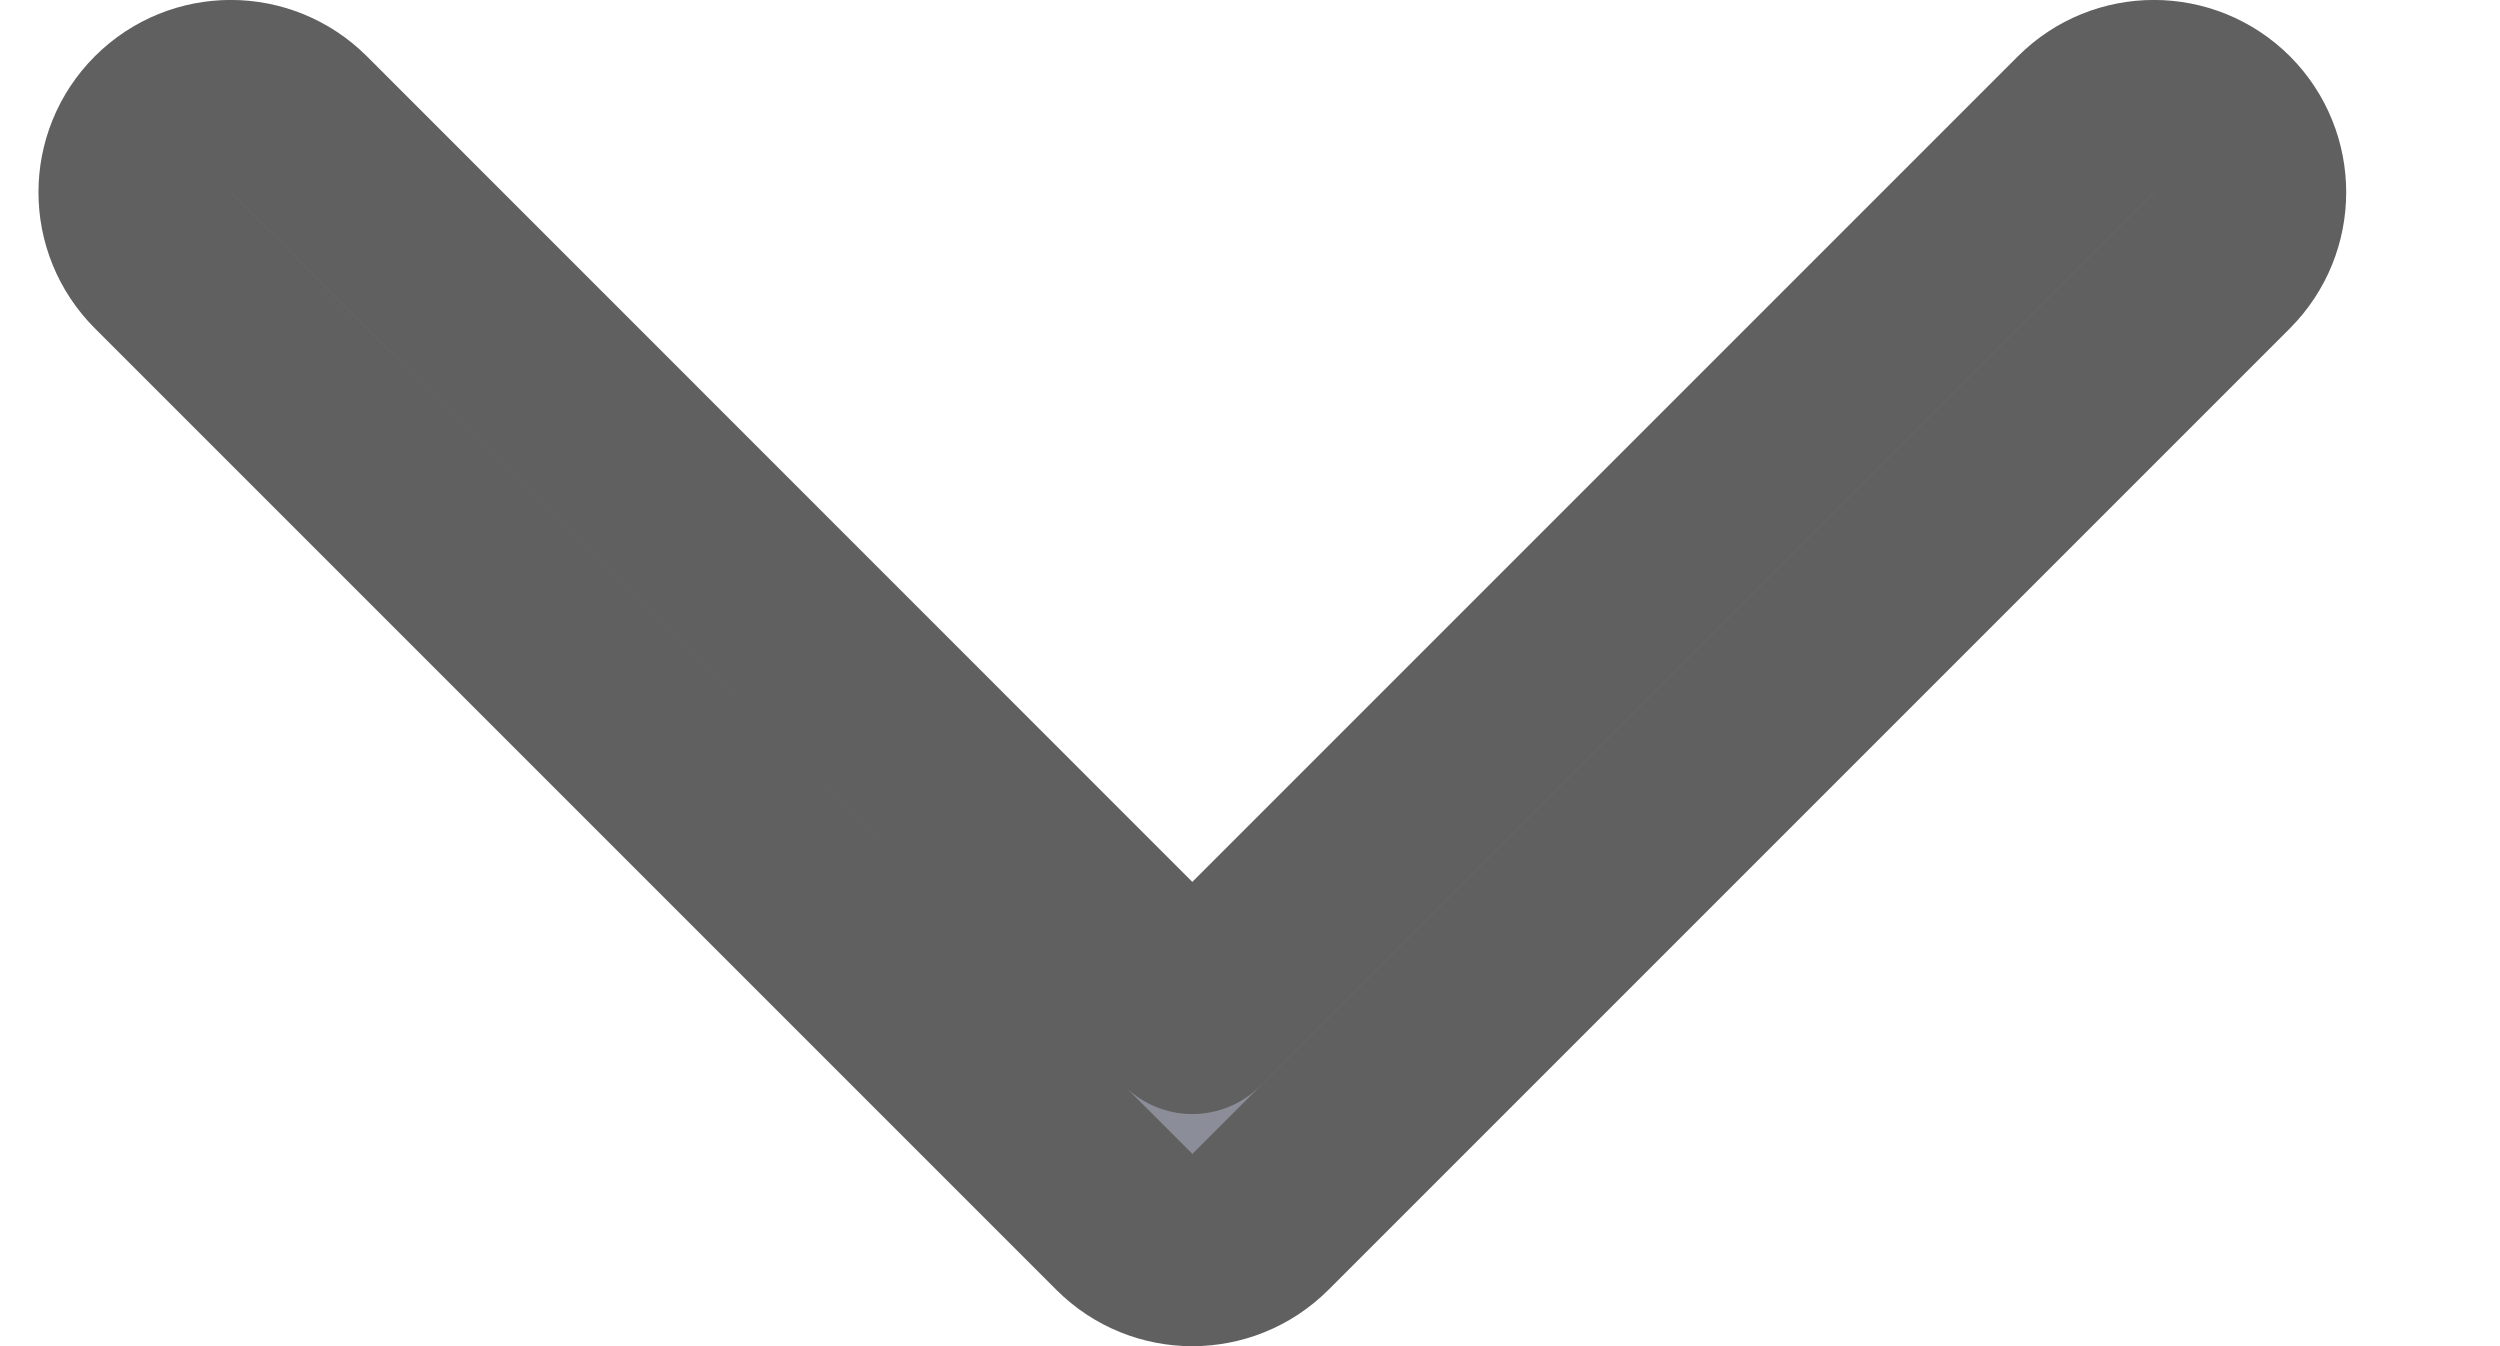 <svg width="13" height="7" viewBox="0 0 13 7" fill="none" xmlns="http://www.w3.org/2000/svg">
<path fill-rule="evenodd" clip-rule="evenodd" d="M11.554 0.646C11.749 0.842 11.749 1.158 11.554 1.354L6.554 6.354C6.358 6.549 6.042 6.549 5.847 6.354L0.847 1.354C0.651 1.158 0.651 0.842 0.847 0.646C1.042 0.451 1.358 0.451 1.554 0.646L6.2 5.293L10.847 0.646C11.042 0.451 11.358 0.451 11.554 0.646Z" fill="#8B8D98" stroke="#606060" stroke-linecap="round" stroke-linejoin="round"/>
</svg>
